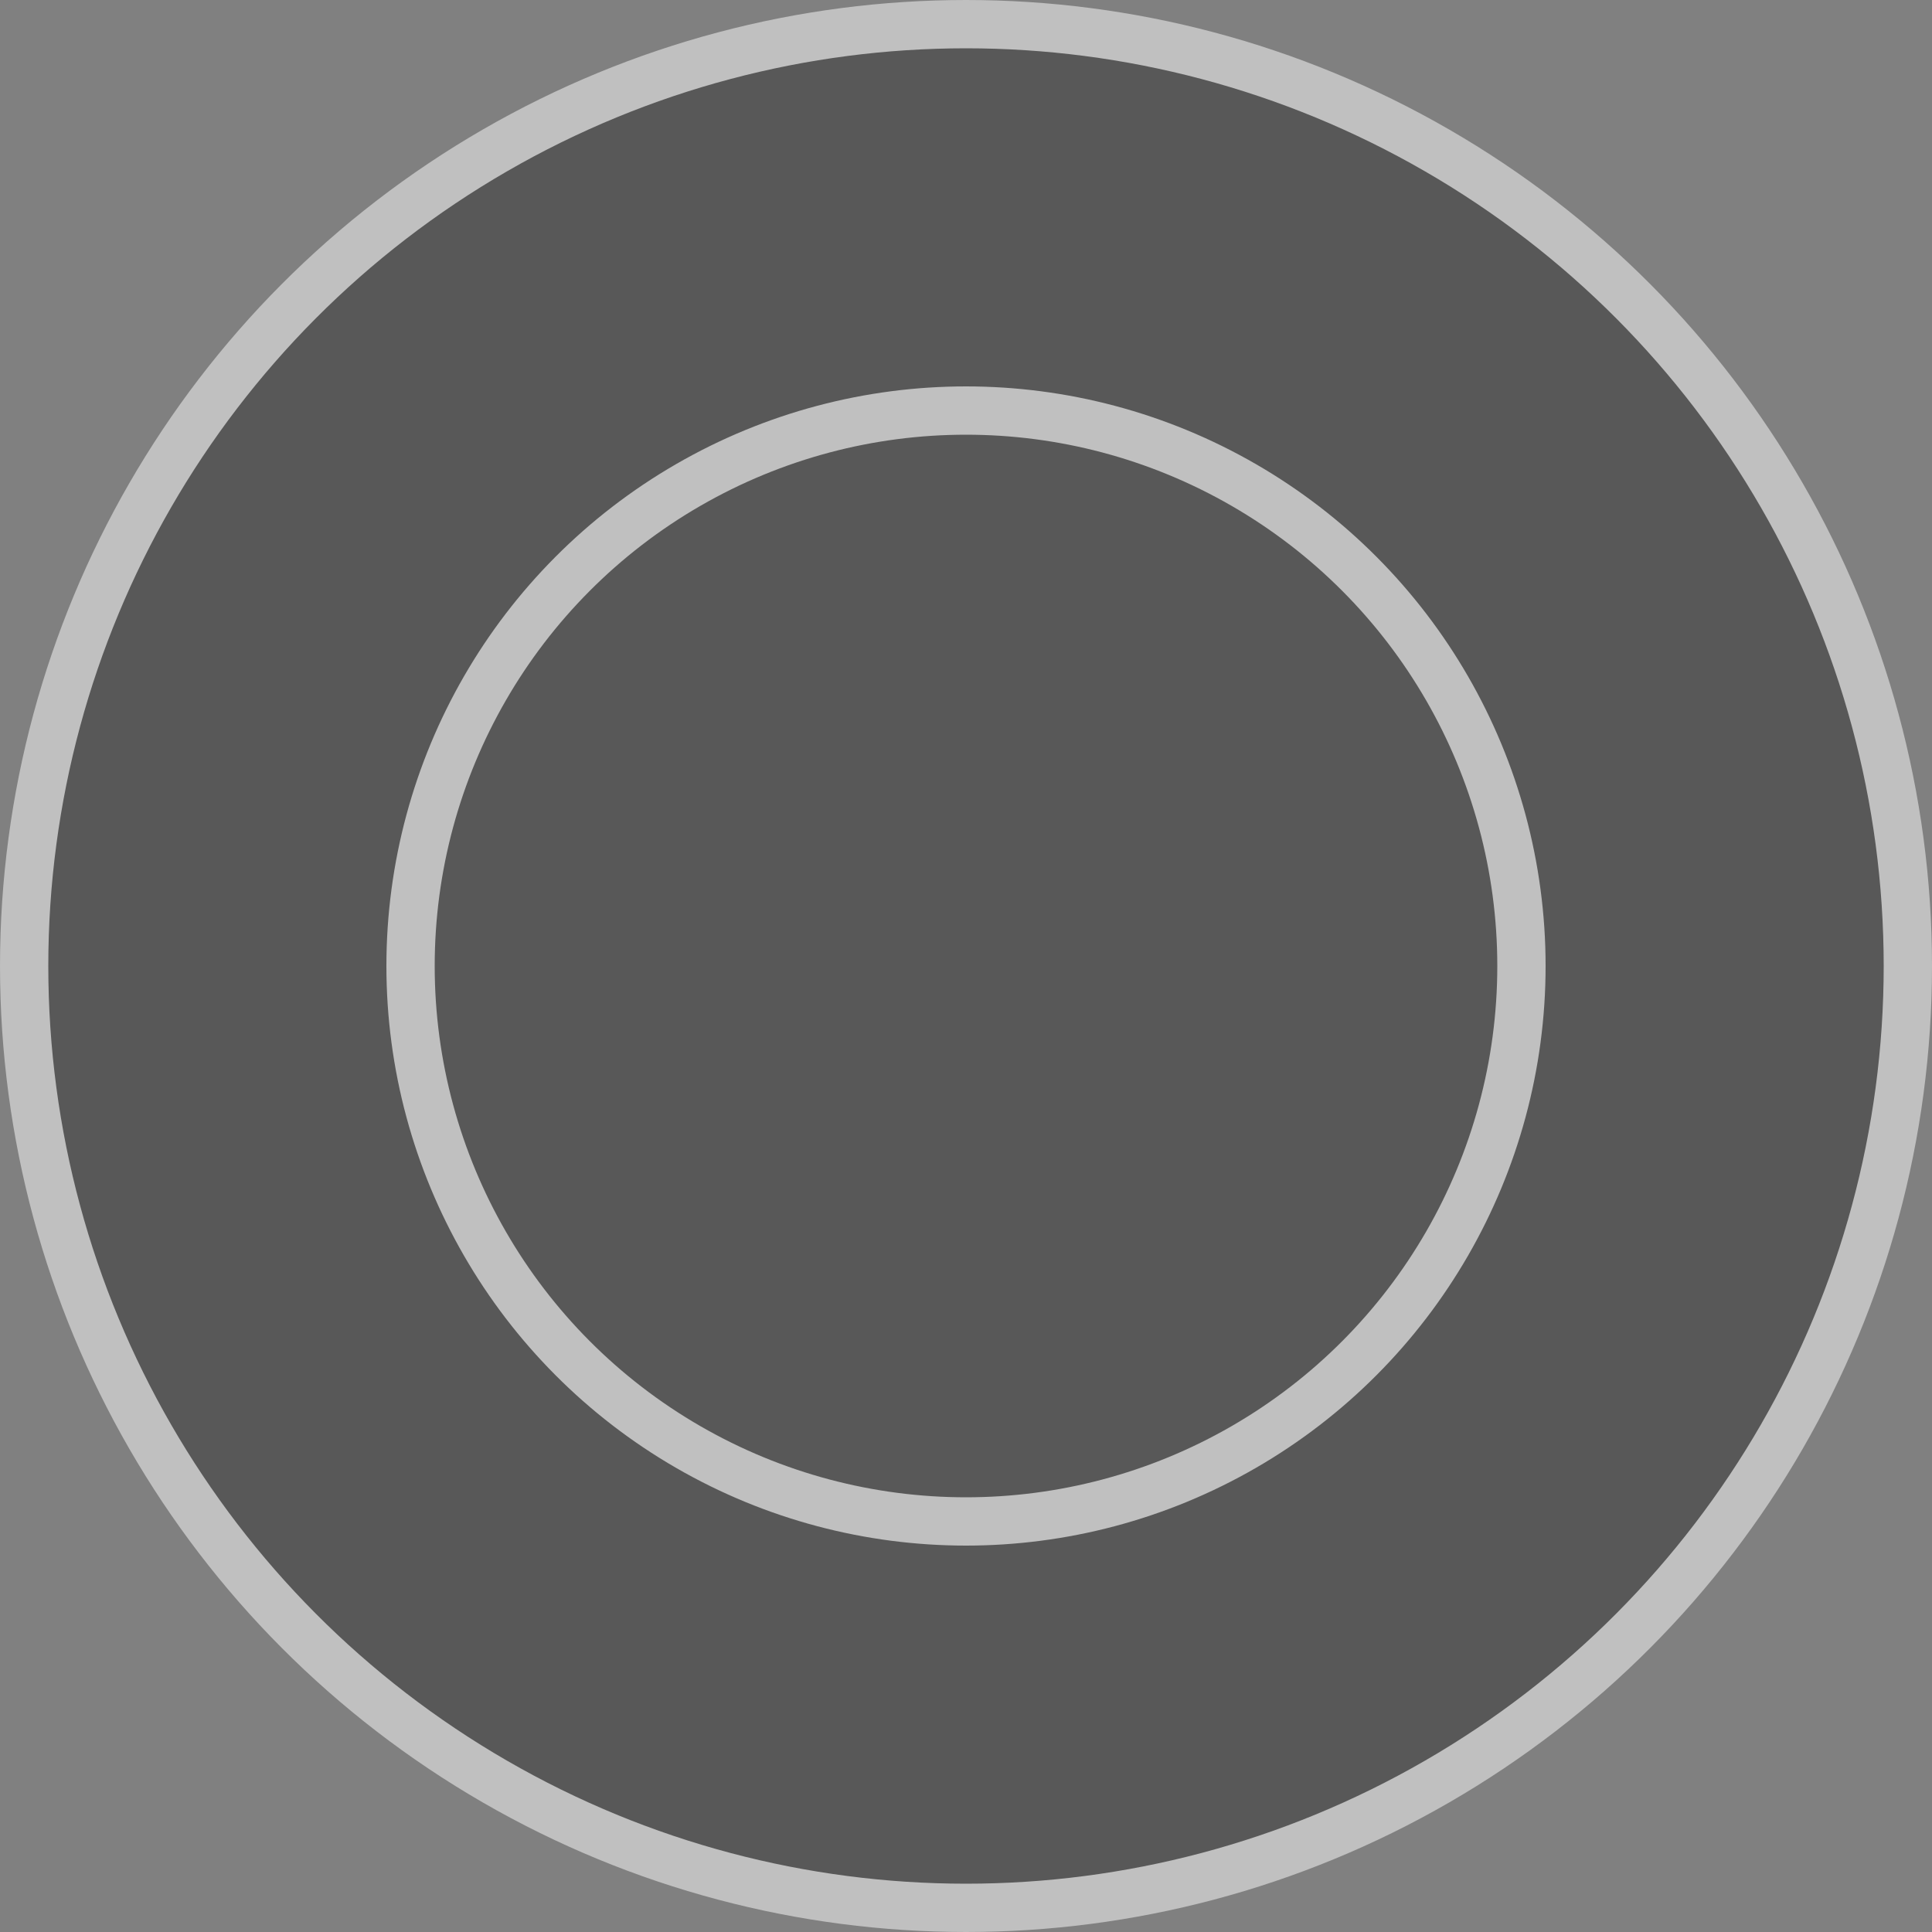<svg width="120" height="120" viewBox="0 0 120 120" fill="none" xmlns="http://www.w3.org/2000/svg">
<rect x="0" y="0" width="120" height="120" fill="#808080" stroke="none"/>
<g opacity="0.5">
<circle cx="60" cy="60" r="58.5" fill="#2F2F2F" stroke="white" stroke-width="3"/>
<circle cx="60" cy="60" r="34.5" fill="#2F2F2F" stroke="white" stroke-width="3"/>
</g>
</svg>
